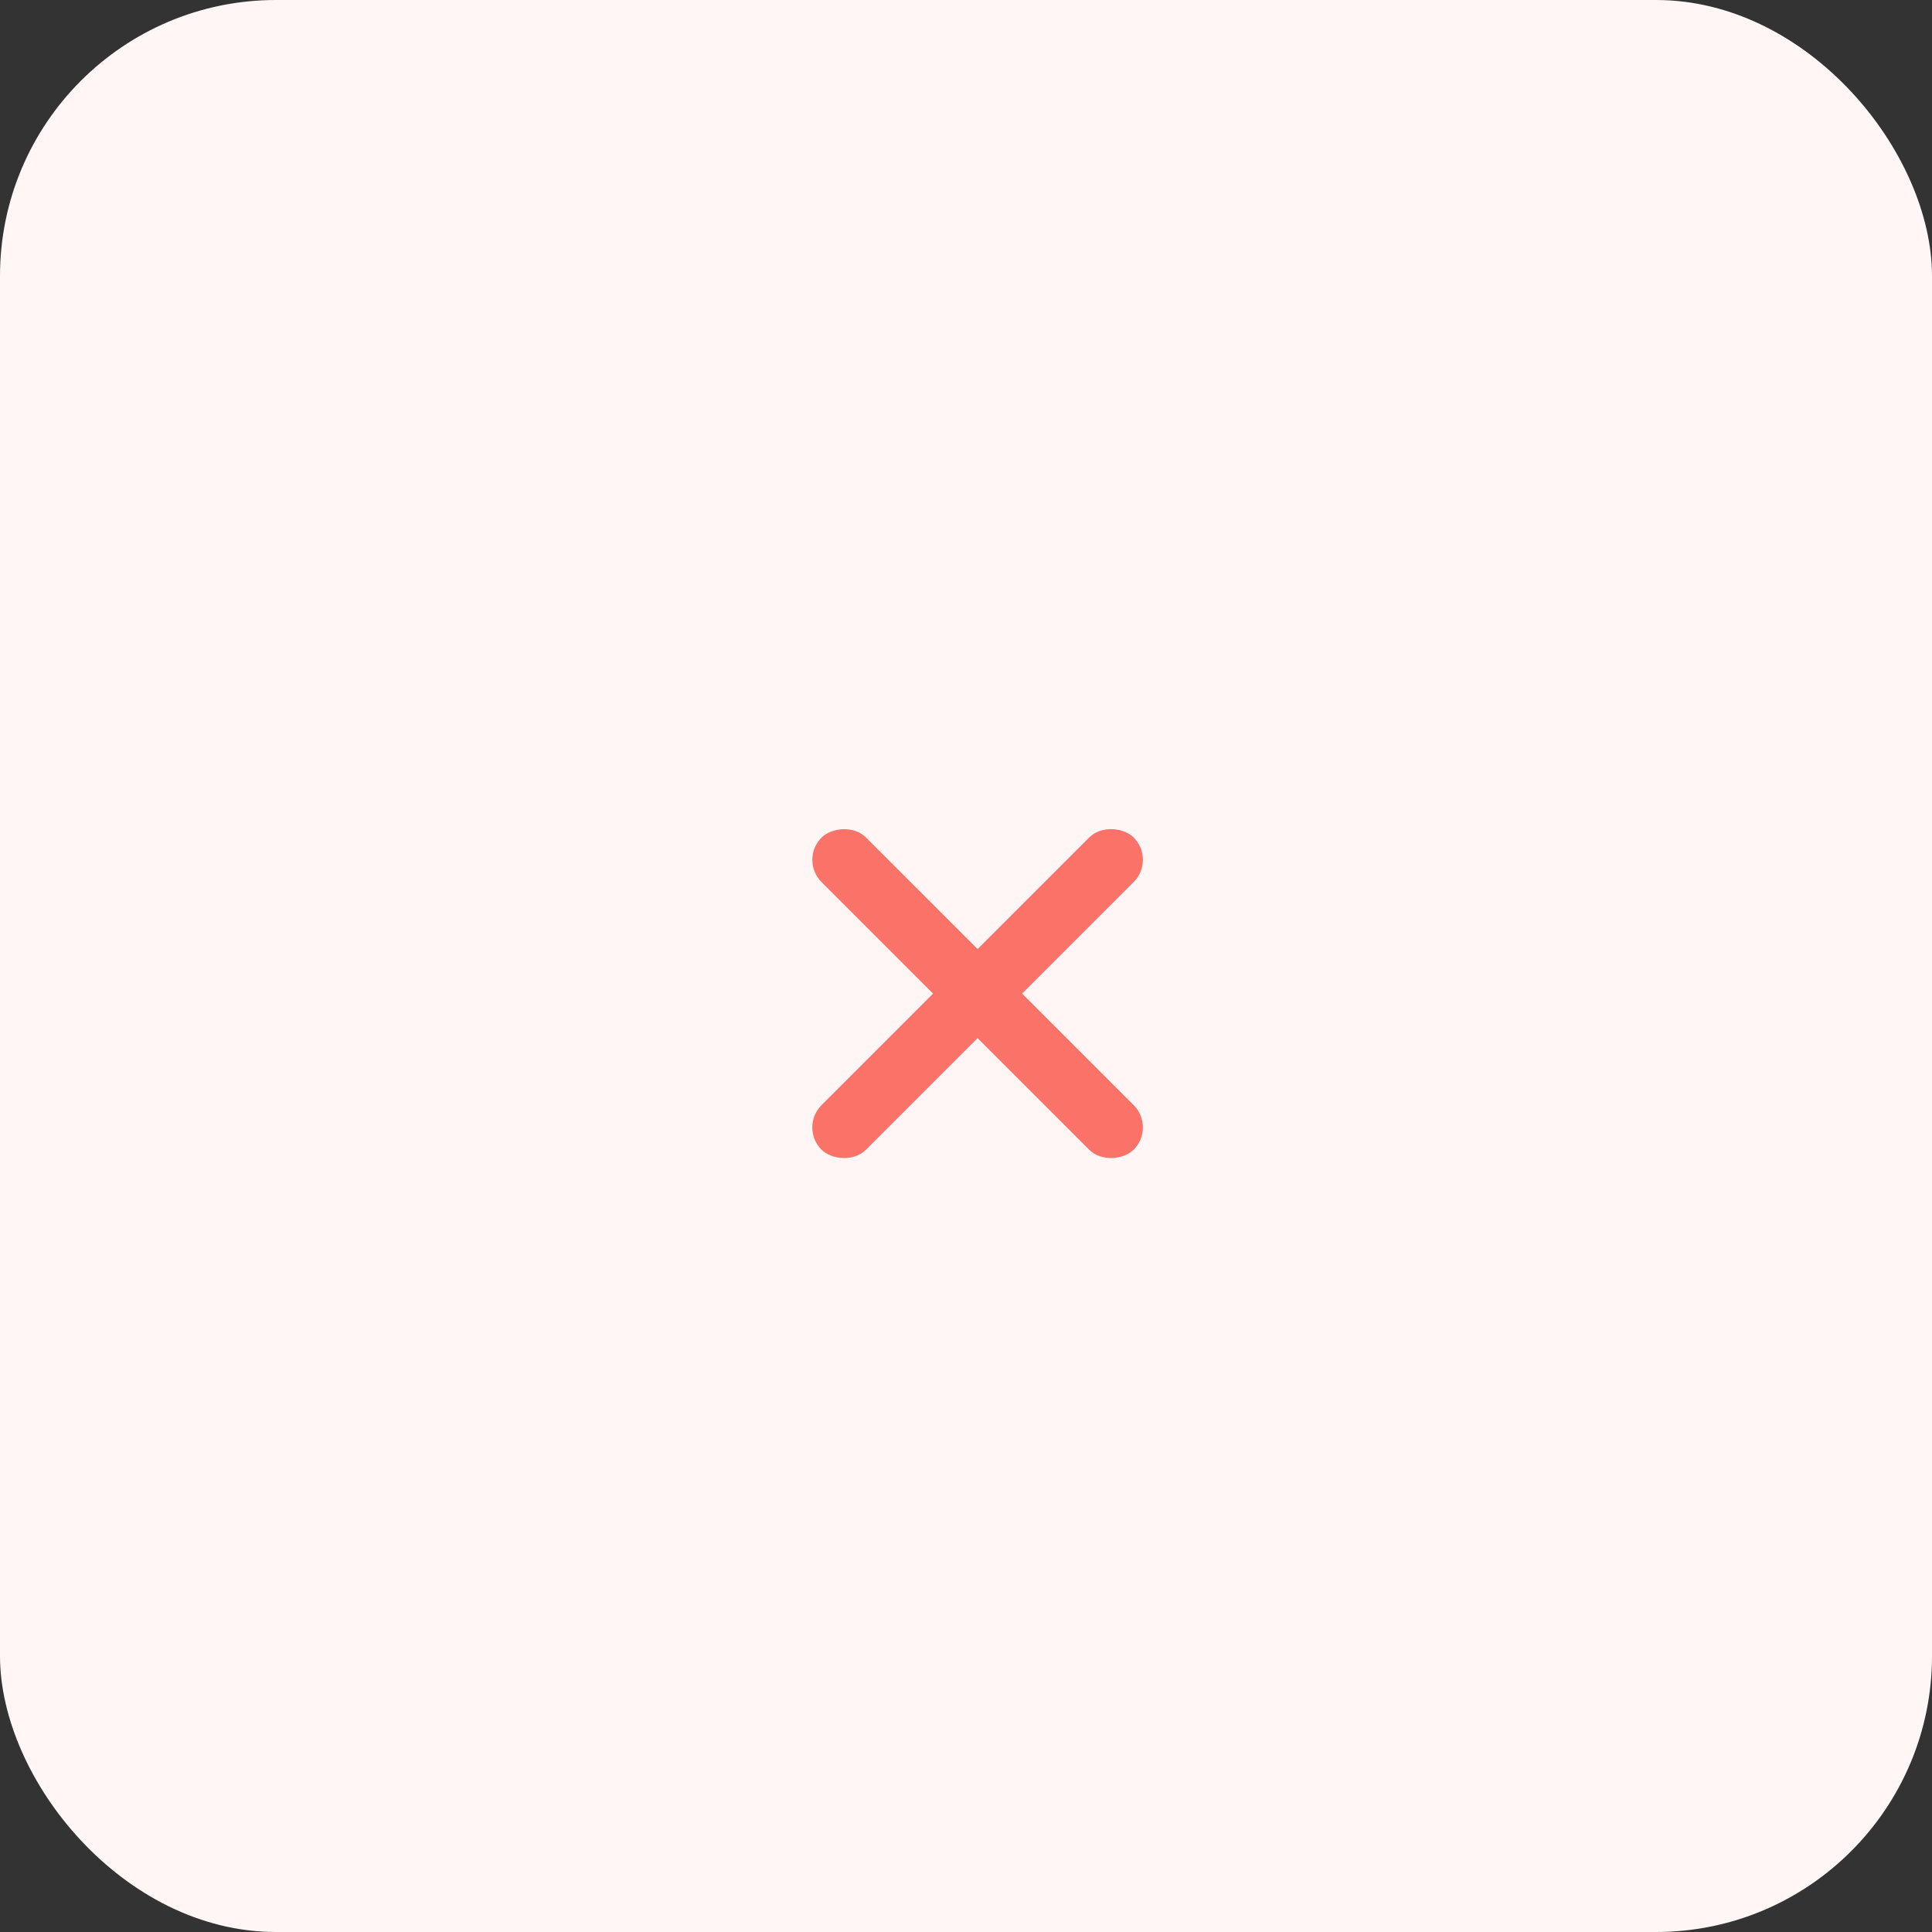 <svg xmlns="http://www.w3.org/2000/svg" width="70" height="70" fill="none" viewBox="0 0 70 70"><rect x="0" y="0" width="70" height="70" fill="#333333" stroke="none"/><rect width="70" height="70" fill="#FFF6F5" rx="10"/><rect width="15.994" height="2.281" x="28.959" y="40.848" fill="#FA7268" rx="1.14" transform="rotate(-45 28.959 40.848)"/><rect width="15.994" height="2.281" fill="#FA7268" rx="1.14" transform="matrix(-0.707 -0.707 -0.707 0.707 41.881 40.848)"/></svg>